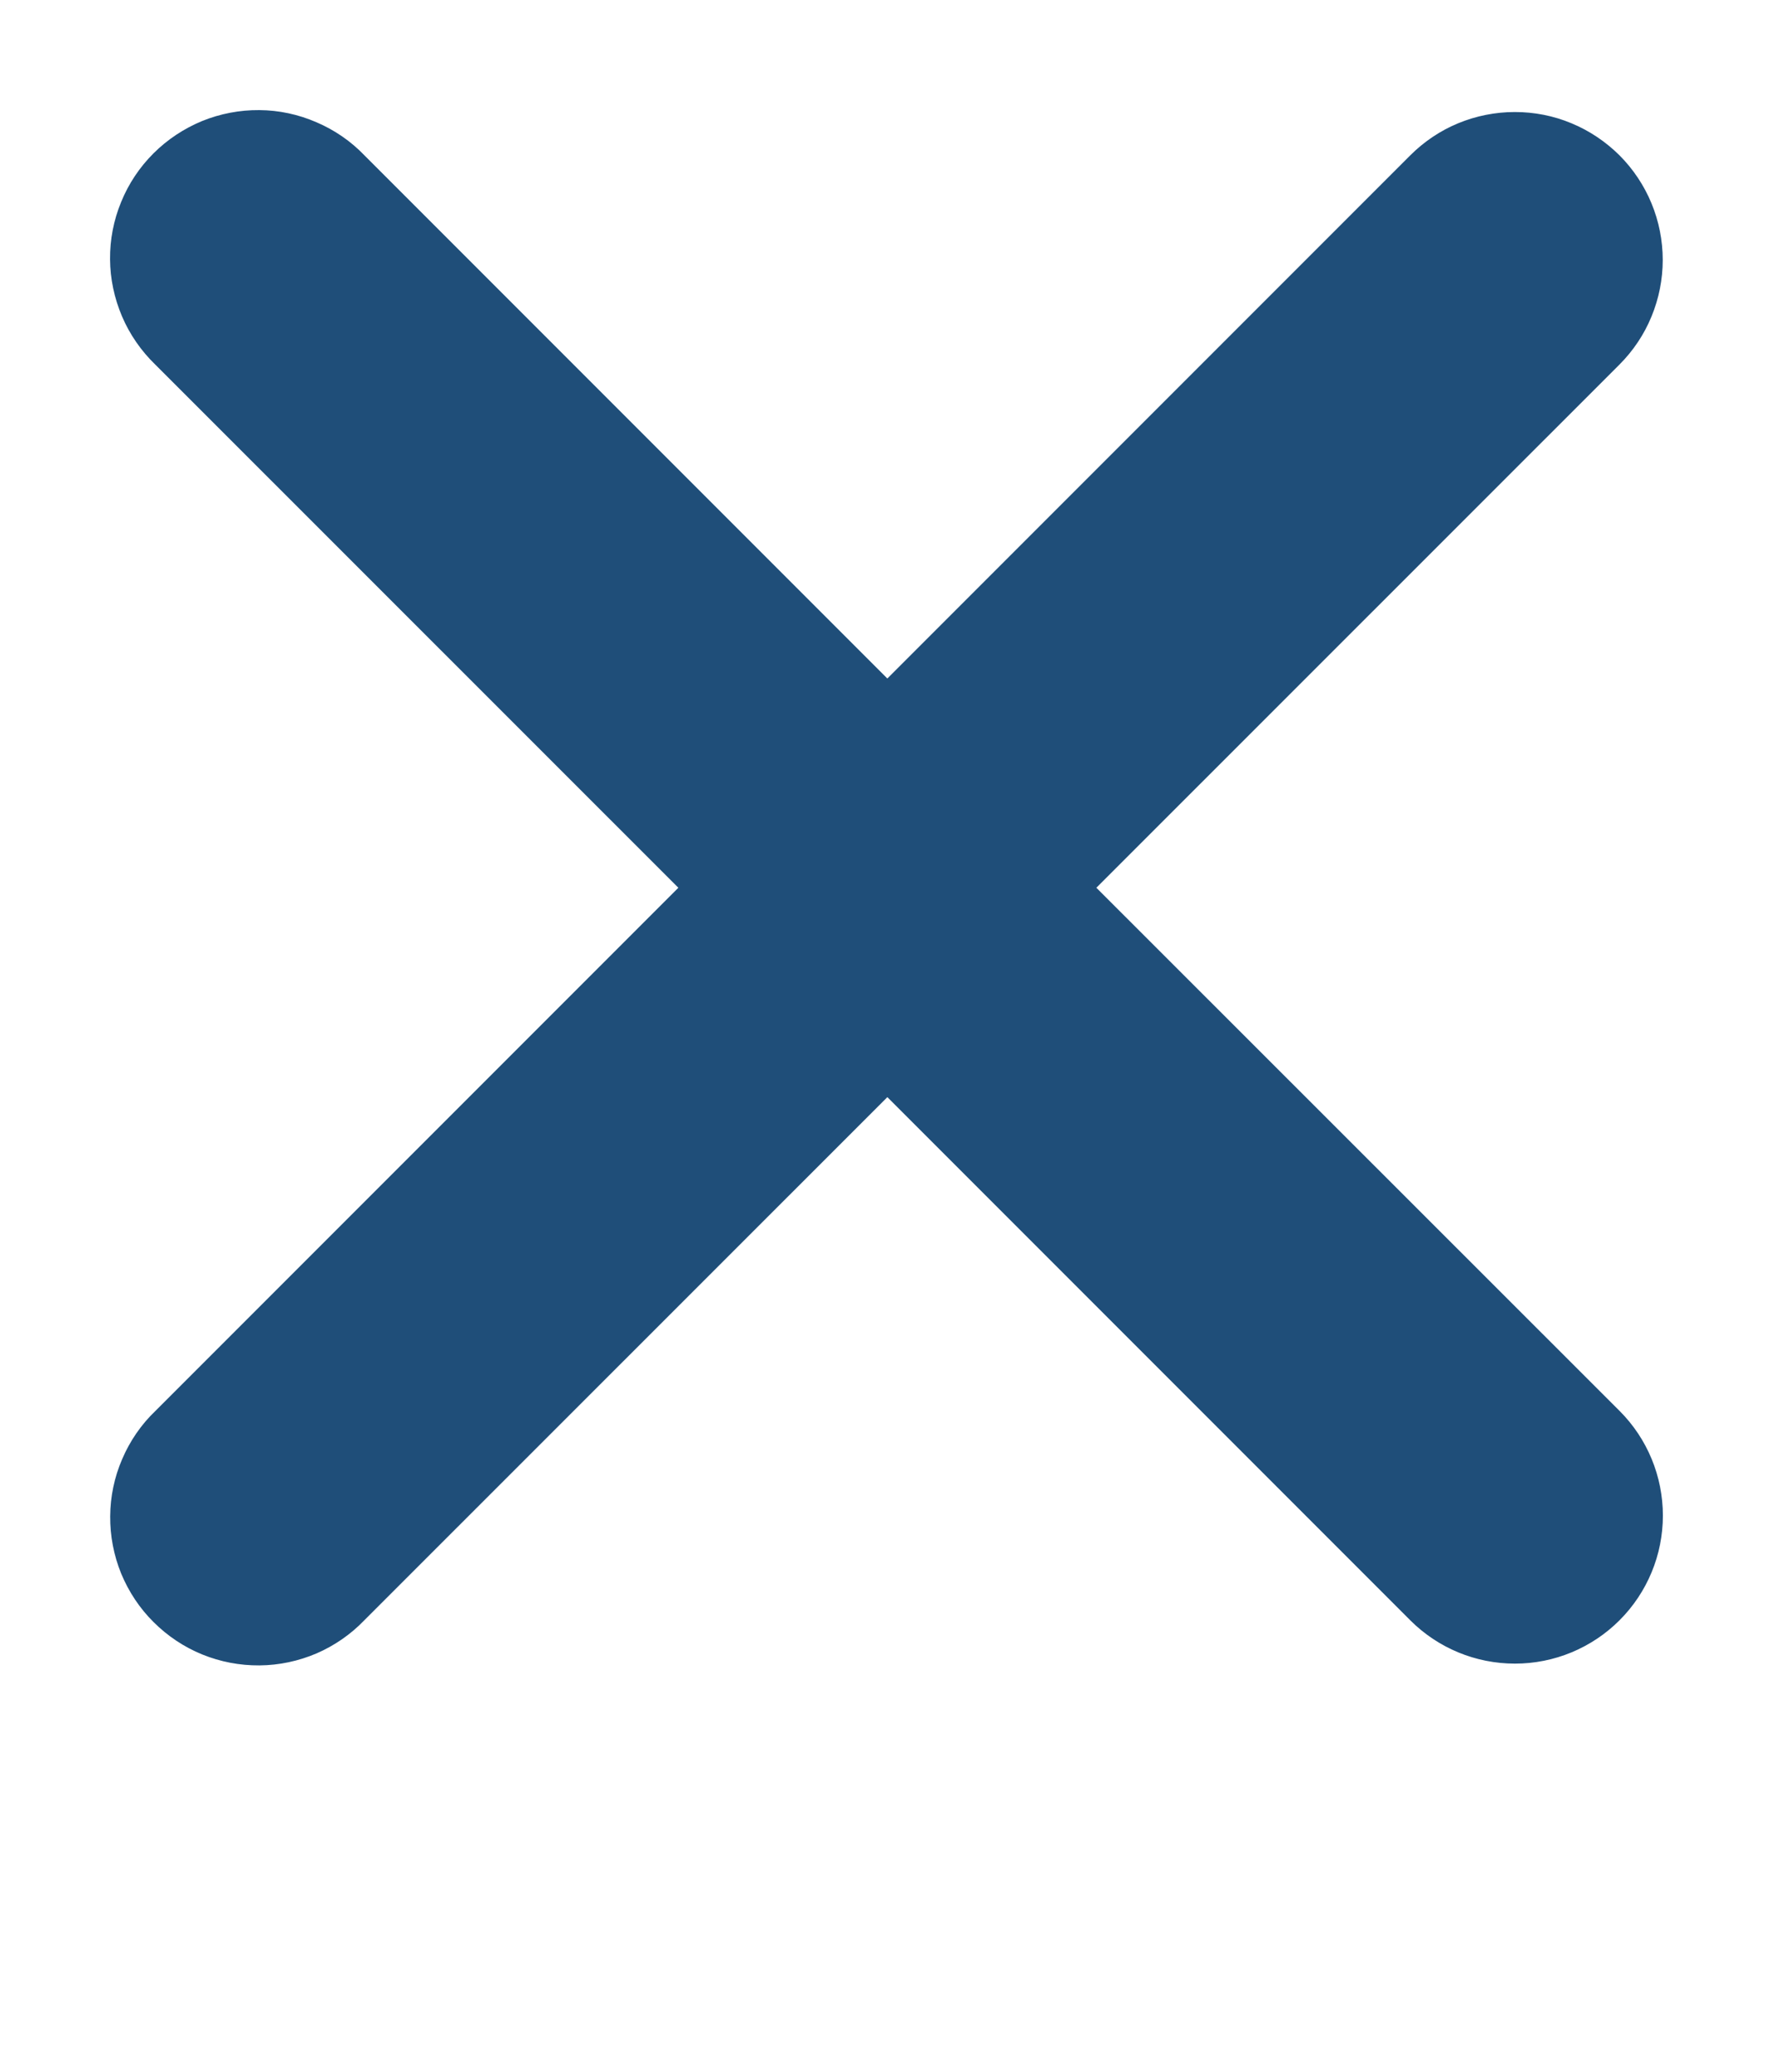<svg width="12" height="14" viewBox="0 0 12 14" fill="none" xmlns="http://www.w3.org/2000/svg">
<path fill-rule="evenodd" clip-rule="evenodd" d="M5.999 7.414L9.534 10.949C9.722 11.137 9.976 11.242 10.242 11.242C10.507 11.242 10.761 11.137 10.949 10.949C11.137 10.761 11.242 10.507 11.242 10.242C11.242 9.976 11.137 9.722 10.949 9.534L7.412 5.999L10.948 2.464C11.041 2.371 11.115 2.261 11.165 2.139C11.215 2.018 11.241 1.888 11.241 1.757C11.241 1.625 11.215 1.495 11.165 1.374C11.115 1.253 11.041 1.142 10.948 1.049C10.855 0.957 10.745 0.883 10.624 0.833C10.502 0.782 10.372 0.757 10.241 0.757C10.11 0.757 9.979 0.783 9.858 0.833C9.737 0.883 9.627 0.957 9.534 1.05L5.999 4.585L2.464 1.05C2.372 0.954 2.261 0.878 2.139 0.826C2.017 0.773 1.886 0.745 1.753 0.744C1.621 0.743 1.489 0.768 1.366 0.818C1.243 0.869 1.131 0.943 1.037 1.037C0.943 1.131 0.869 1.242 0.819 1.365C0.768 1.488 0.743 1.62 0.744 1.752C0.745 1.885 0.773 2.016 0.825 2.138C0.877 2.26 0.954 2.371 1.049 2.463L4.586 5.999L1.05 9.535C0.954 9.627 0.878 9.738 0.826 9.86C0.773 9.982 0.746 10.113 0.745 10.246C0.744 10.379 0.769 10.51 0.819 10.633C0.87 10.756 0.944 10.868 1.038 10.961C1.132 11.055 1.244 11.13 1.367 11.18C1.49 11.23 1.621 11.255 1.754 11.254C1.887 11.253 2.018 11.225 2.14 11.173C2.262 11.12 2.372 11.044 2.464 10.948L5.999 7.414Z" fill="#1F4E79"/>
</svg>
